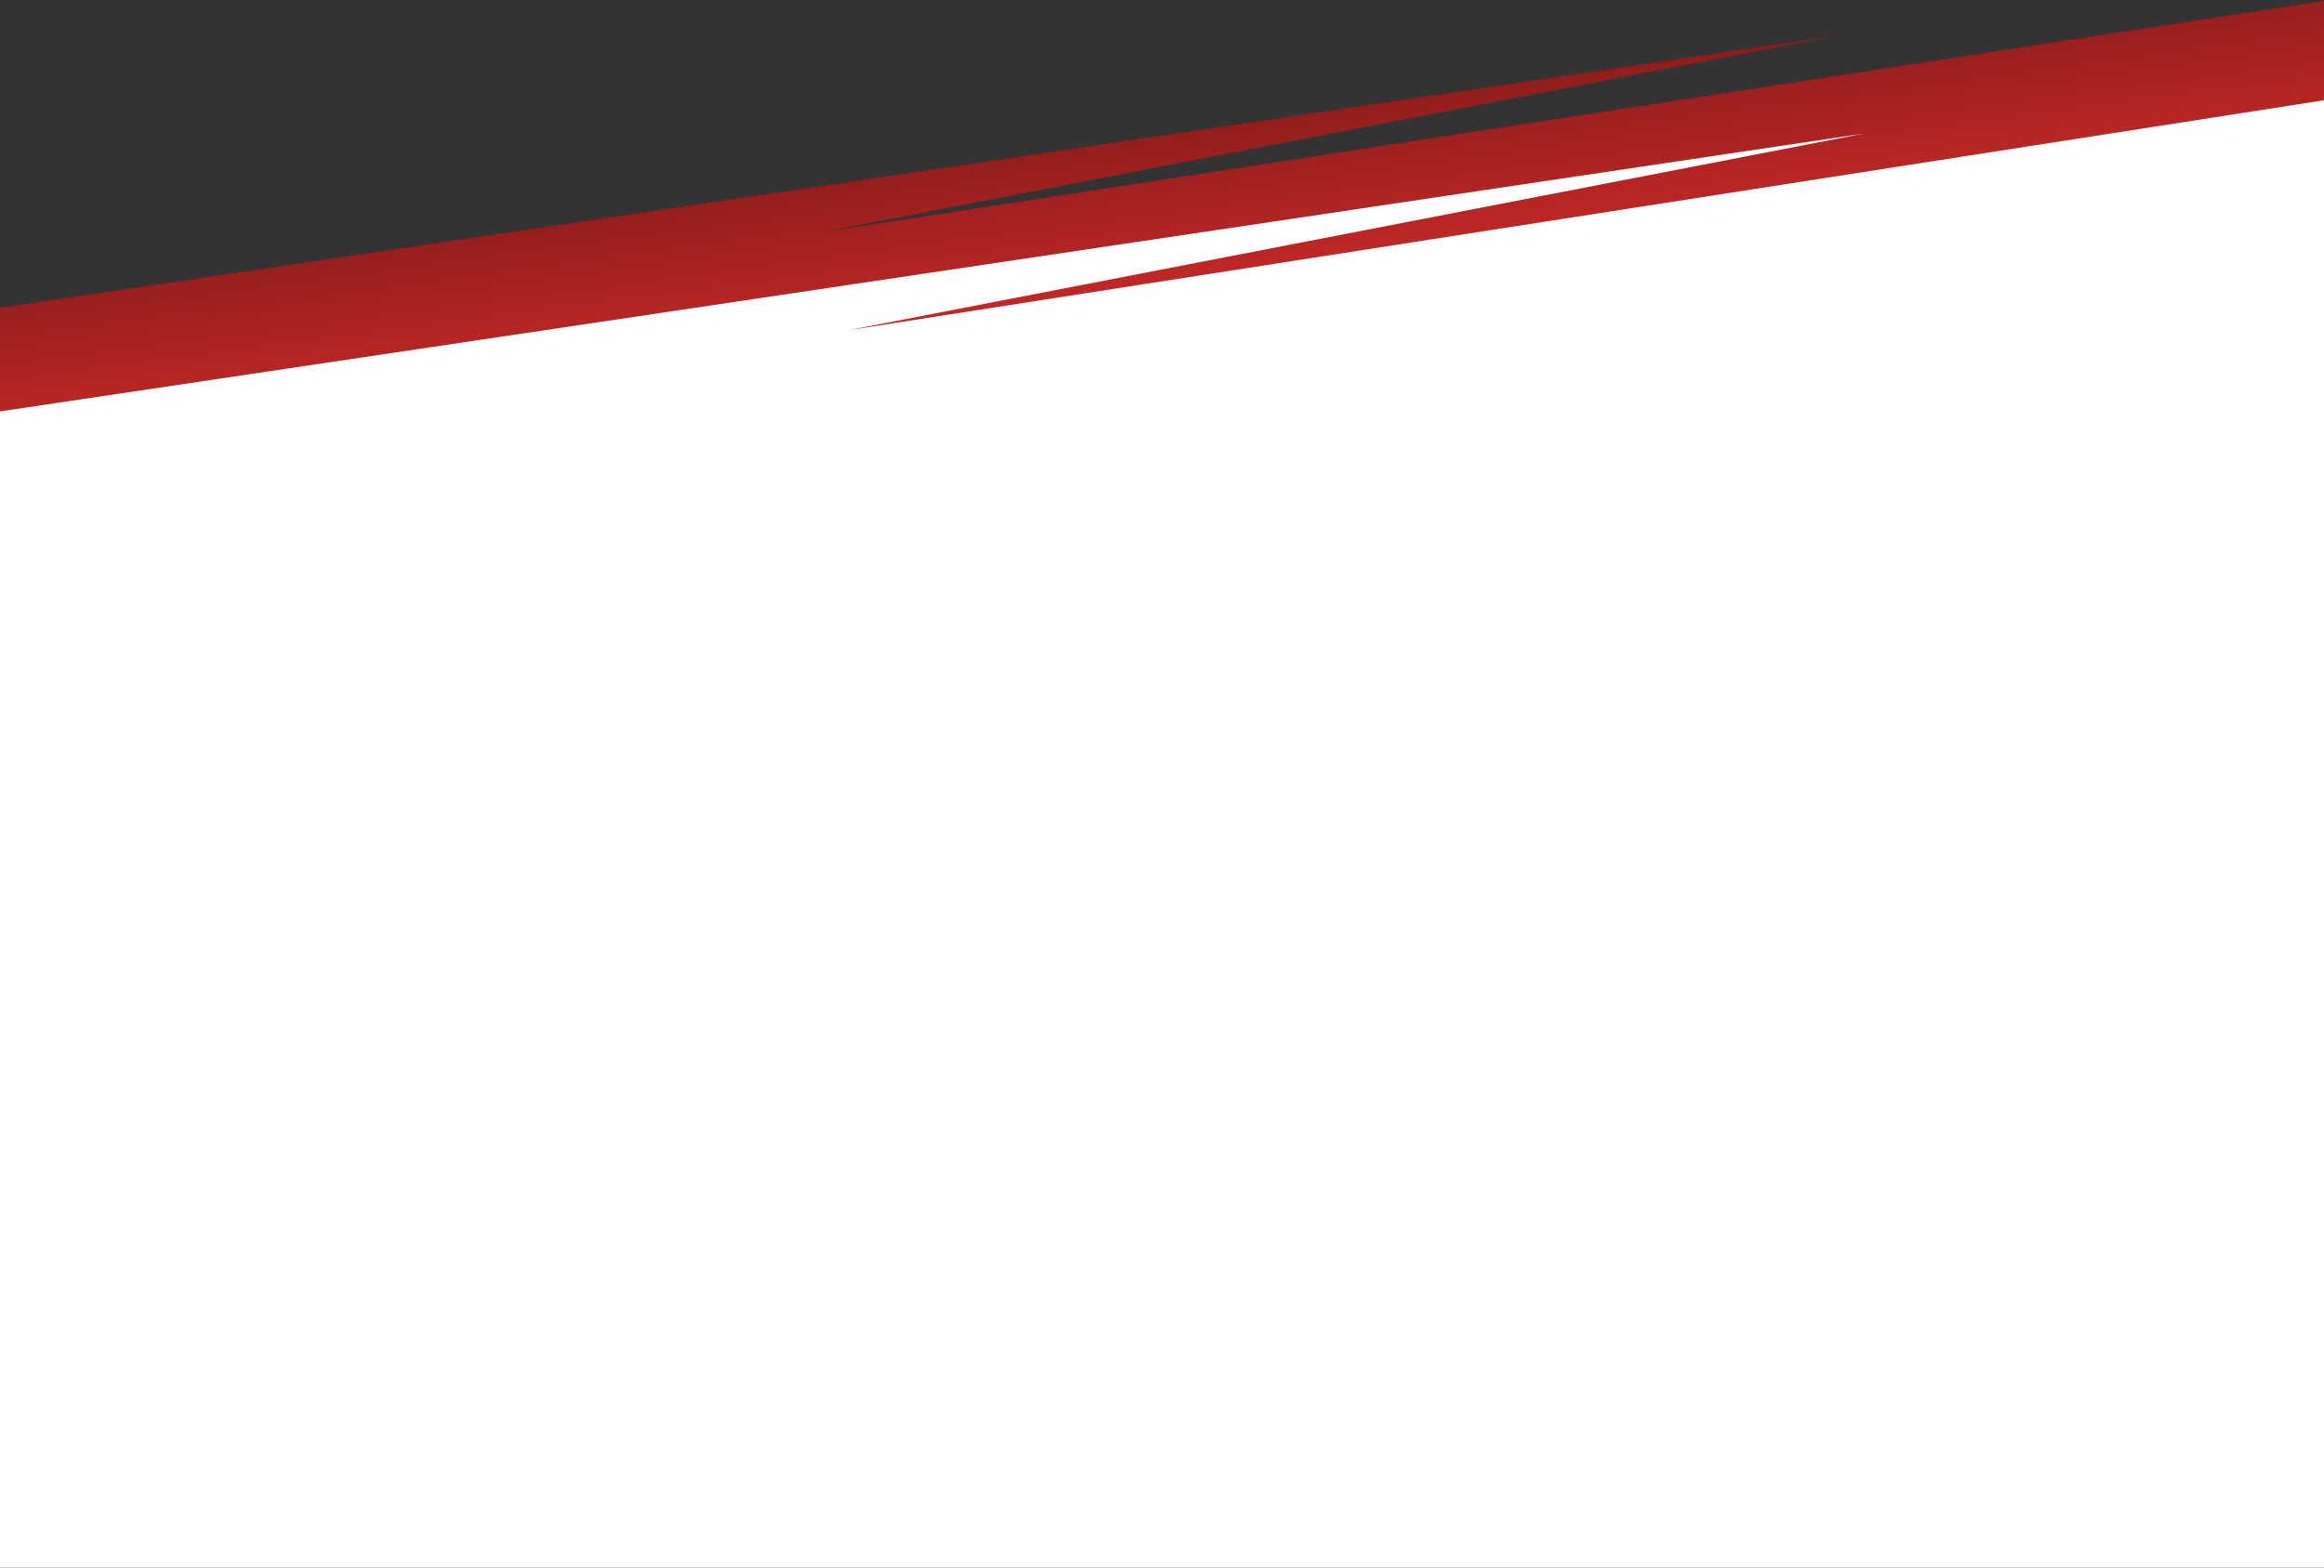 <svg width="2560" height="1727" viewBox="0 0 2560 1727" fill="none" xmlns="http://www.w3.org/2000/svg"><rect x="0" y="0" width="2560" height="1727" fill="#333333" stroke="none"/><path d="M905.558 255.781L2566.5 0v1619H-12V341L2024.85 39 905.558 255.781z" fill="url(#paint0_linear)"/><path d="M934.558 363.781L2572.5 108.5V1727H-15V455.5L2053.86 147 934.558 363.781z" fill="#fff"/><defs><linearGradient id="paint0_linear" x1="1328.69" y1="468.389" x2="1222.38" y2="-340.372" gradientUnits="userSpaceOnUse"><stop stop-color="#EE312F"/><stop offset="1" stop-color="#060000"/></linearGradient></defs></svg>